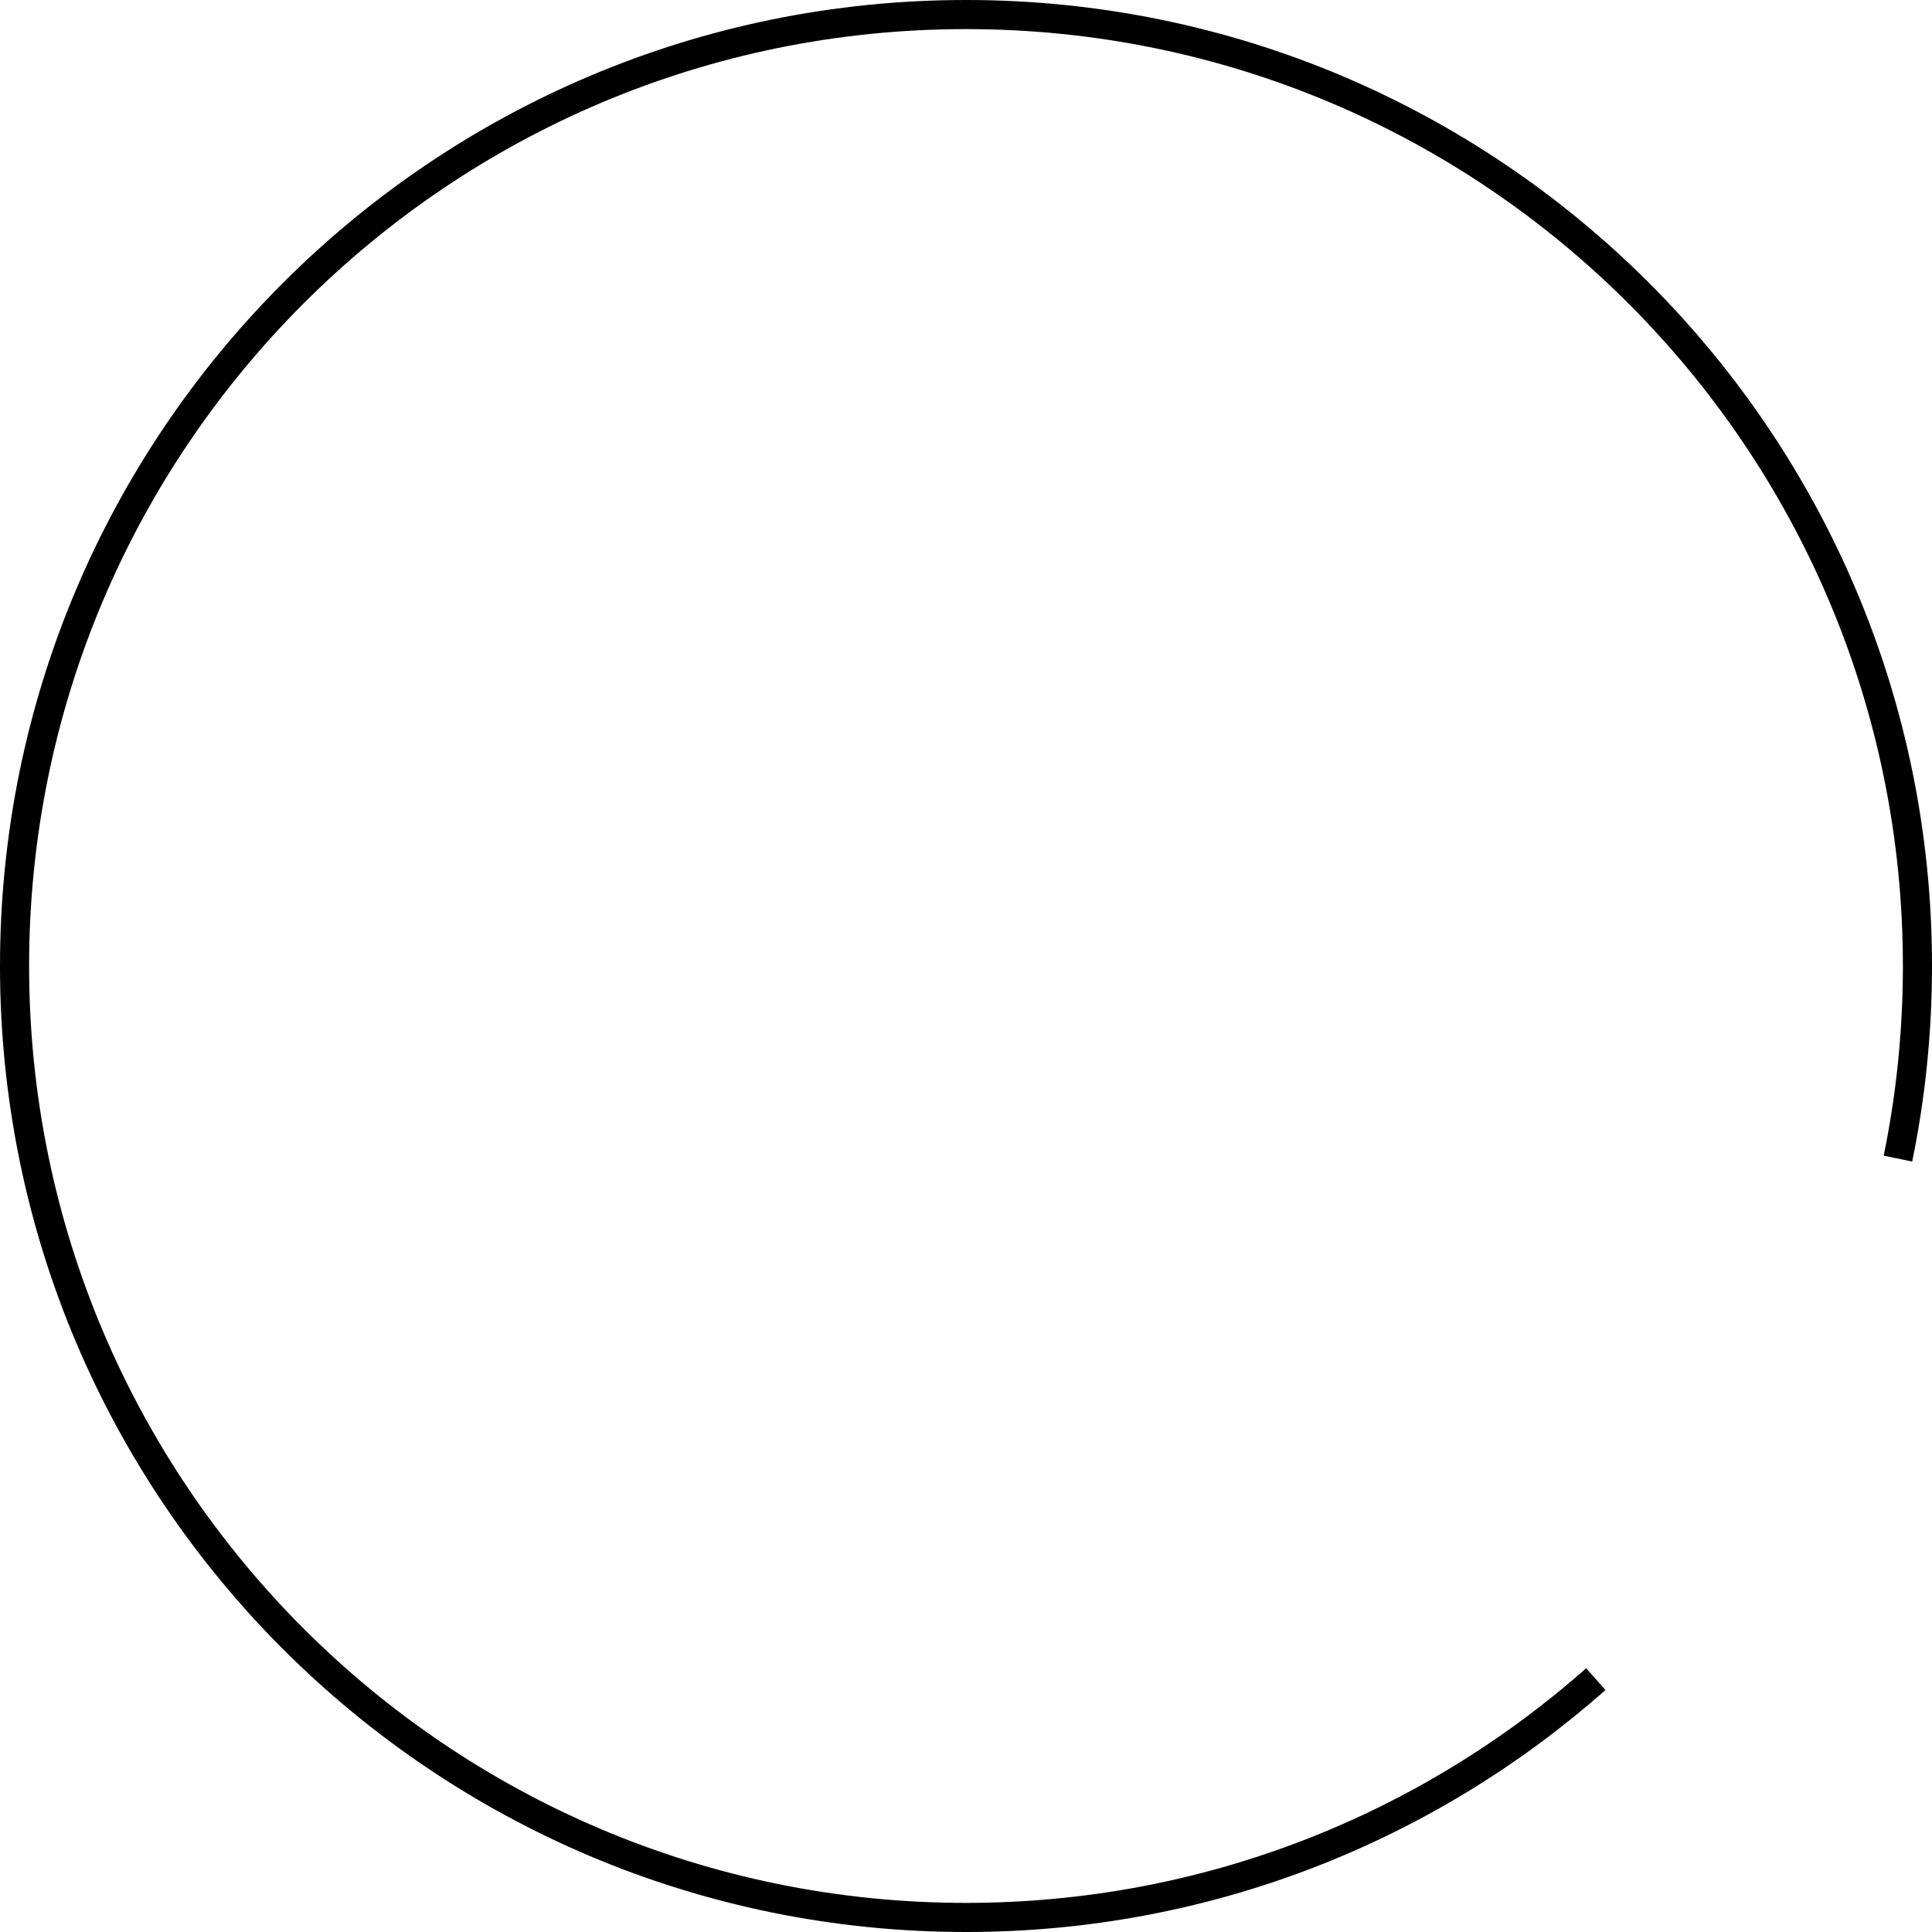<svg version="1.1" xmlns="http://www.w3.org/2000/svg" xmlns:xlink="http://www.w3.org/1999/xlink" width="132.75" height="132.75" viewBox="0,0,132.75,132.75"><g transform="translate(-173.625,-113.625)"><g data-paper-data="{&quot;isPaintingLayer&quot;:true}" fill="none" fill-rule="nonzero" stroke="#000000" stroke-width="2" stroke-linecap="butt" stroke-linejoin="miter" stroke-miterlimit="10" stroke-dasharray="" stroke-dashoffset="0" style="mix-blend-mode: normal"><path d="M283.276,229.001c-11.529,10.19 -26.68,16.374 -43.276,16.374c-36.106,0 -65.375,-29.269 -65.375,-65.375c0,-36.106 29.269,-65.375 65.375,-65.375c36.106,0 65.375,29.269 65.375,65.375c0,4.534 -0.462,8.96 -1.34,13.234"/></g></g></svg>